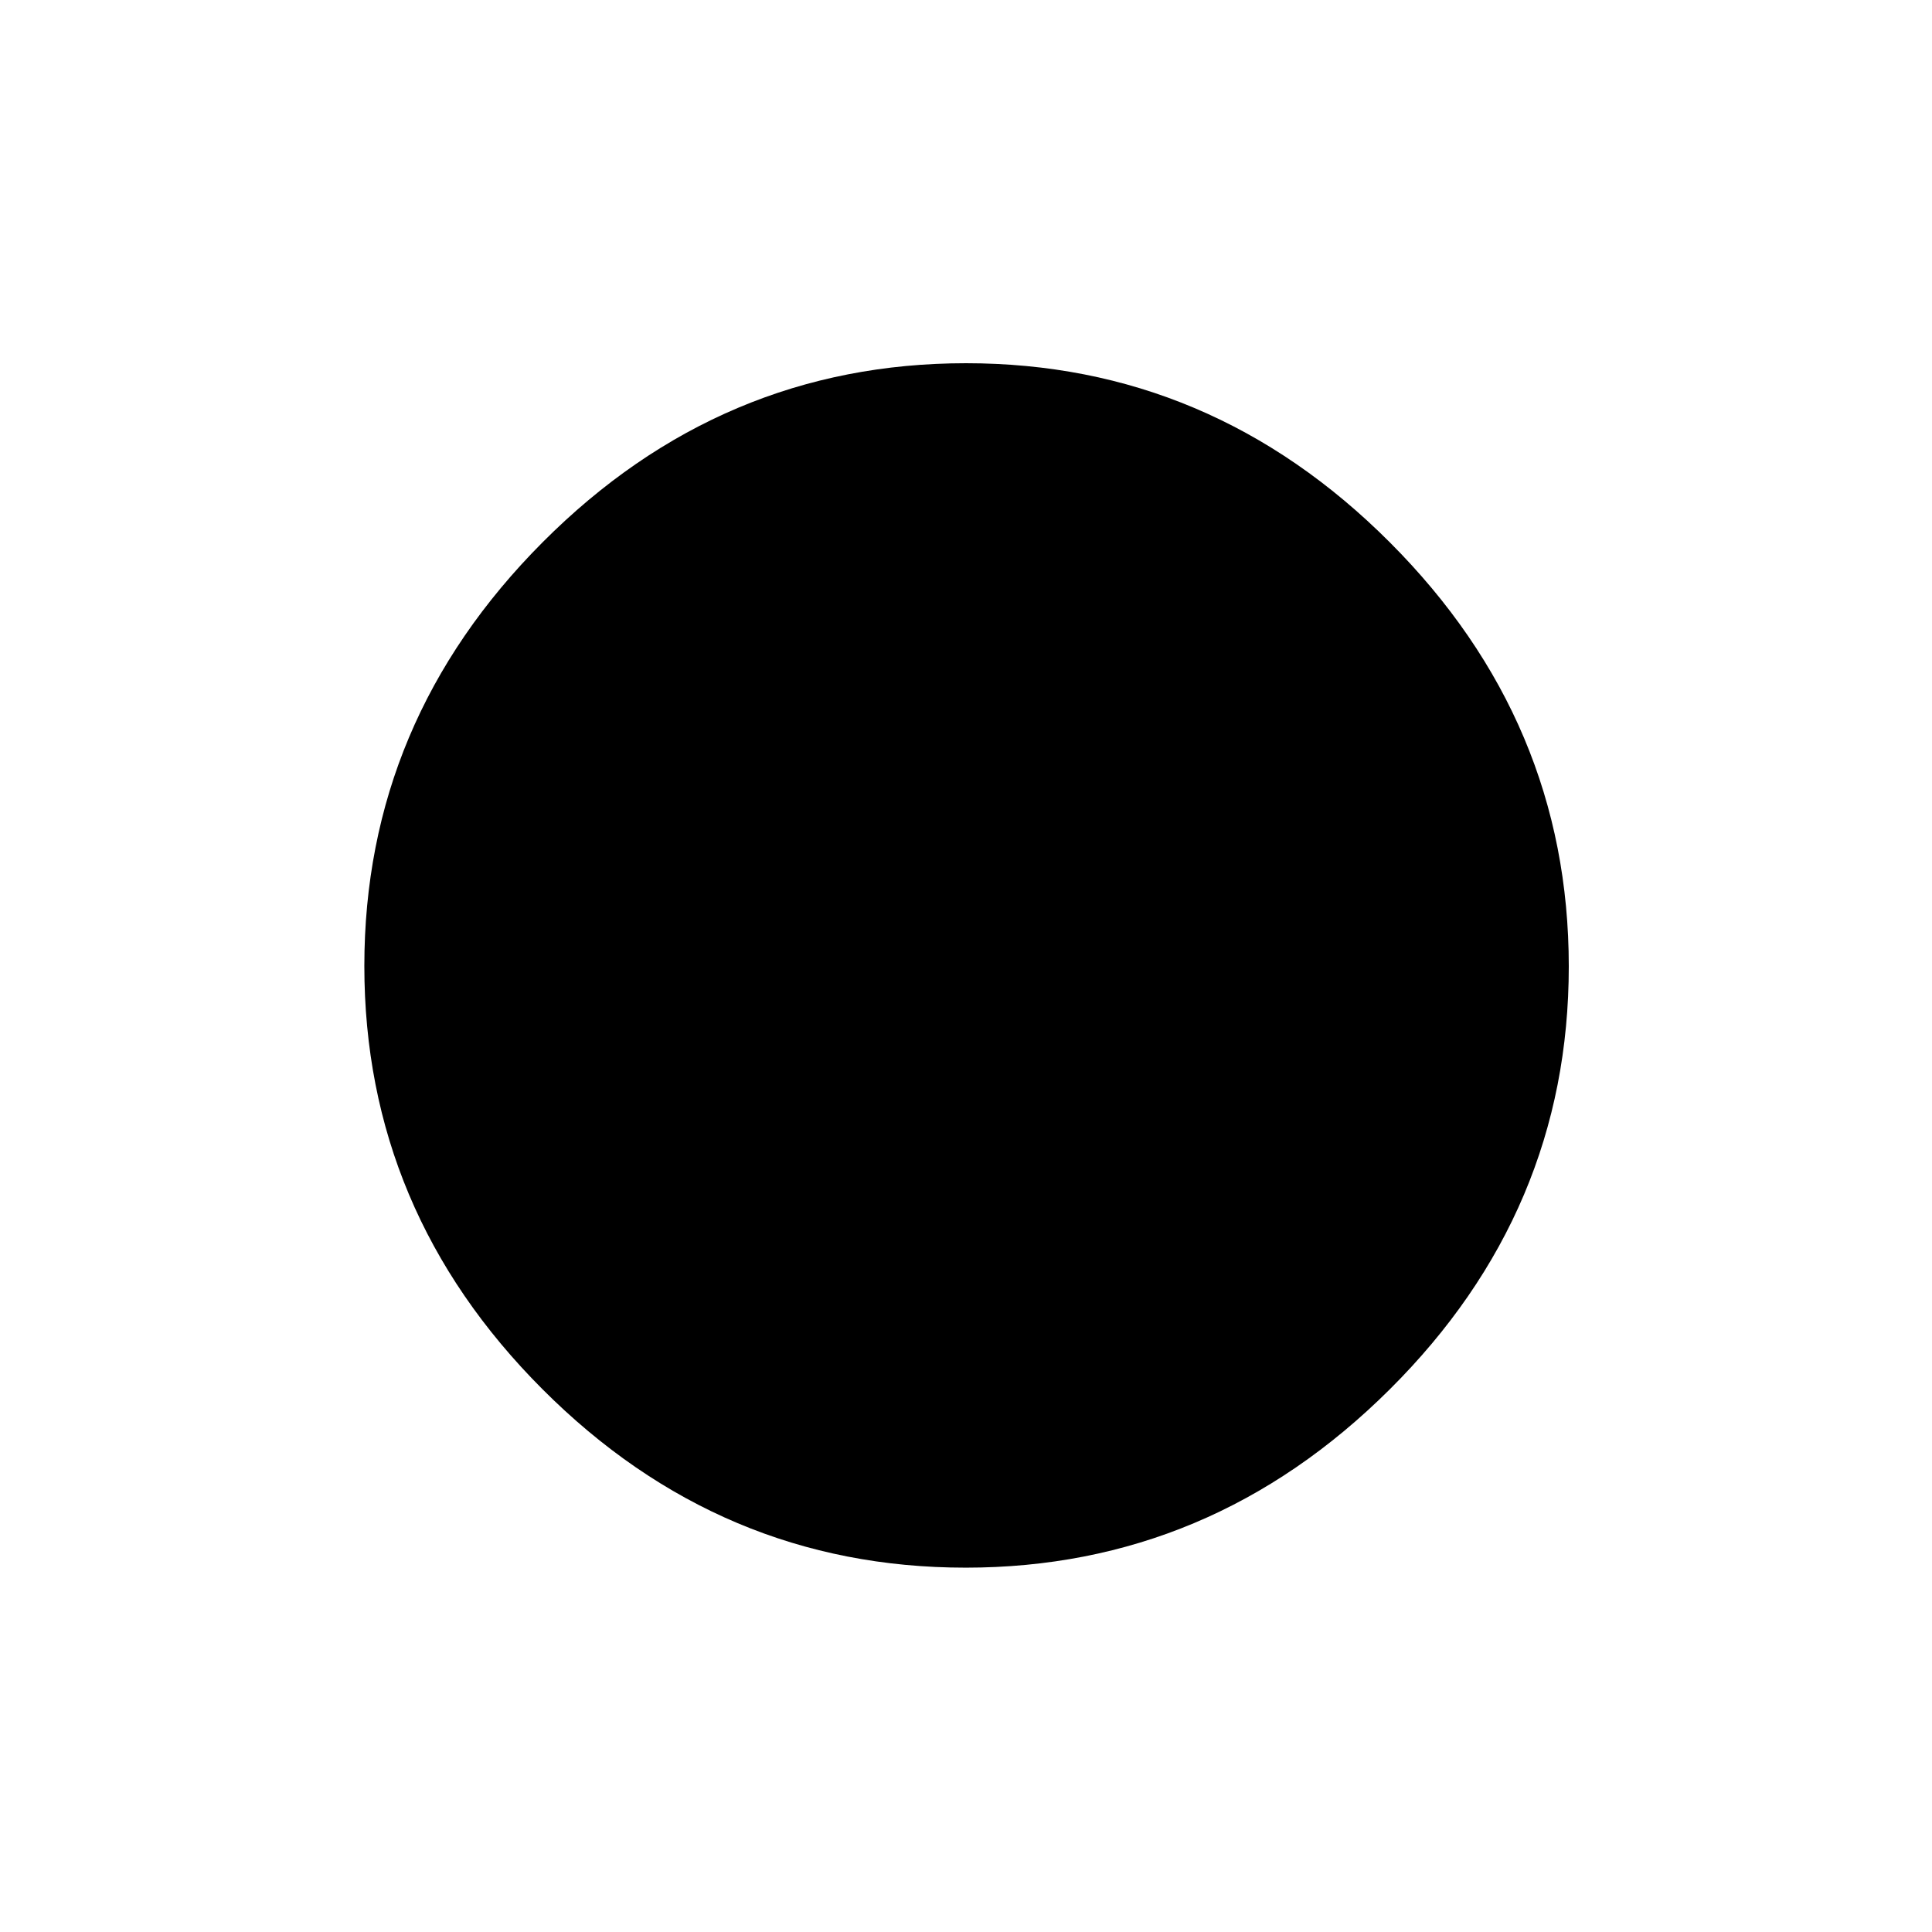 <svg xmlns="http://www.w3.org/2000/svg" height="48" viewBox="0 -960 960 960" width="48"><path d="M479.8-181.04q-121.69 0-210.22-88.64-88.54-88.65-88.54-210.33 0-121.69 88.64-210.6 88.65-88.91 210.33-88.91 121.69 0 210.6 89.02t88.91 210.7q0 121.69-89.02 210.22-89.02 88.54-210.7 88.54Z"/></svg>
